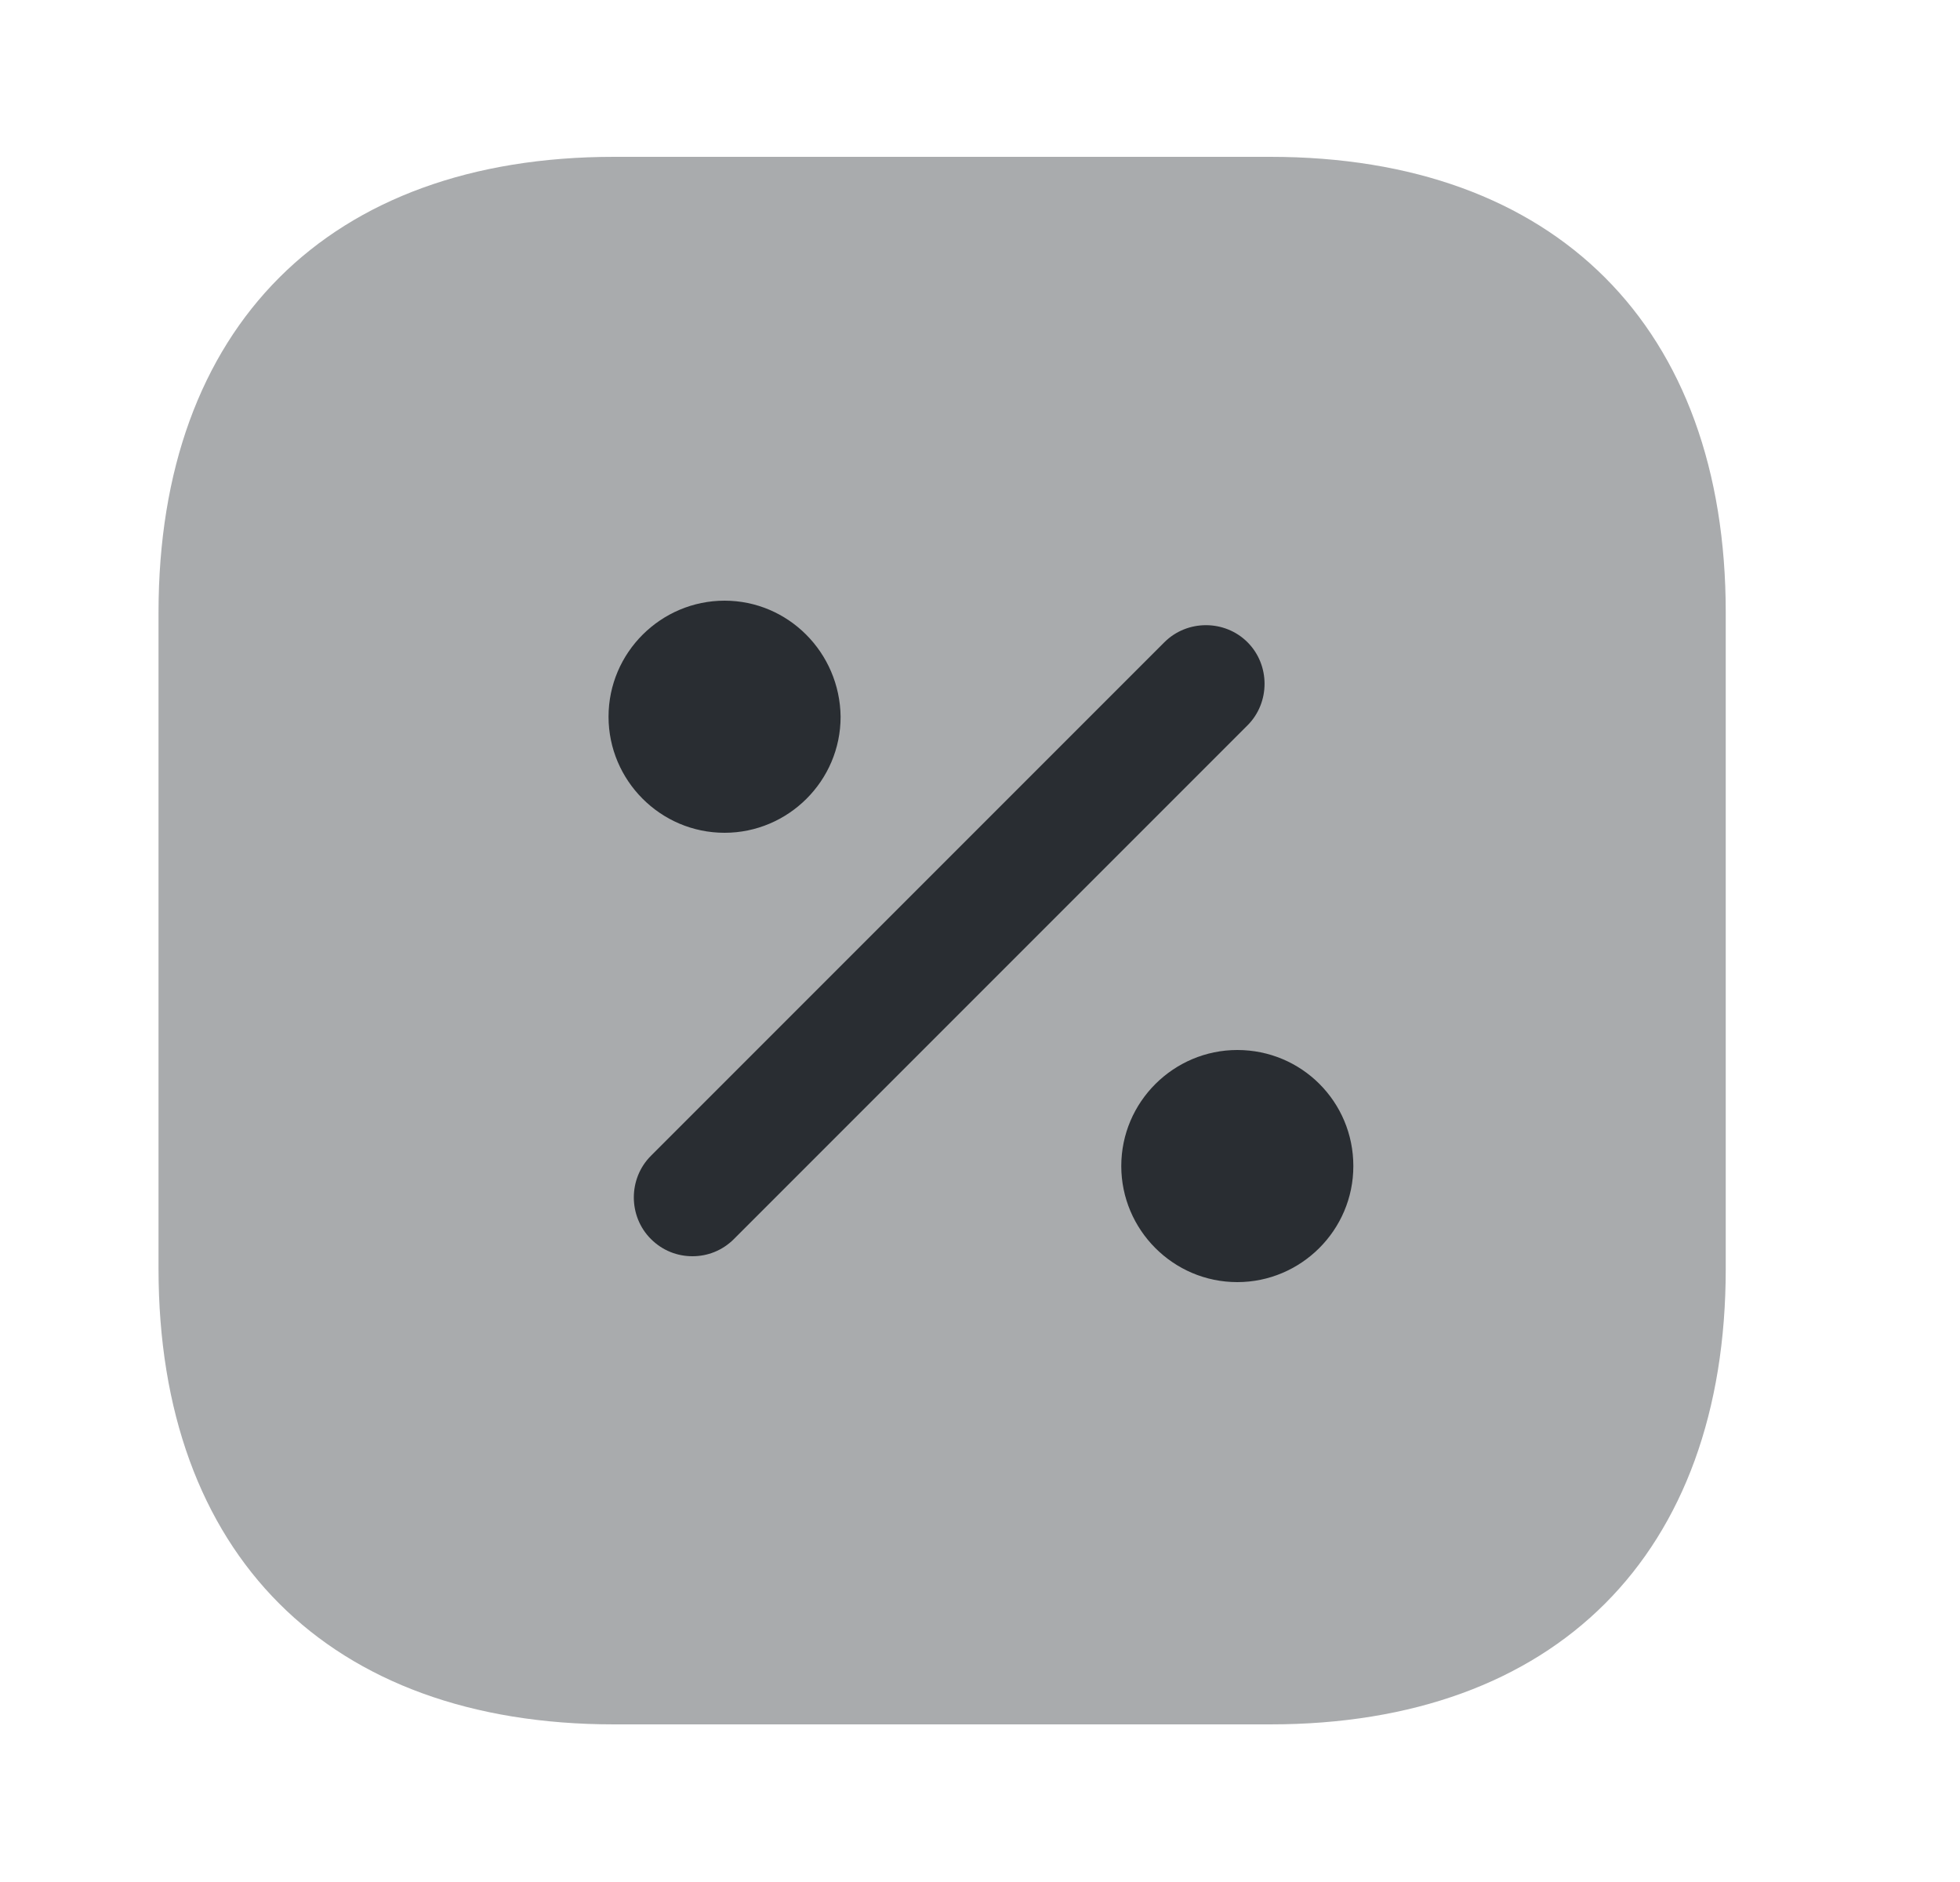 <svg width="25" height="24" viewBox="0 0 25 24" fill="none" xmlns="http://www.w3.org/2000/svg">
<path opacity="0.4" d="M16.202 2H7.832C4.192 2 2.022 4.17 2.022 7.81V16.18C2.022 19.82 4.192 21.99 7.832 21.99H16.202C19.842 21.99 22.012 19.82 22.012 16.18V7.81C22.012 4.17 19.842 2 16.202 2Z" fill="#292D32"/>
<path d="M8.832 16.02C8.642 16.02 8.452 15.95 8.302 15.8C8.012 15.51 8.012 15.03 8.302 14.74L14.852 8.19C15.142 7.9 15.622 7.9 15.912 8.19C16.202 8.48 16.202 8.96 15.912 9.25L9.362 15.8C9.212 15.95 9.022 16.02 8.832 16.02Z" fill="#292D32"/>
<path d="M9.242 7.66C8.432 7.66 7.762 8.32 7.762 9.14C7.762 9.95 8.422 10.62 9.242 10.62C10.052 10.62 10.722 9.96 10.722 9.14C10.712 8.32 10.052 7.66 9.242 7.66Z" fill="#292D32"/>
<path d="M15.782 13.39C14.972 13.39 14.302 14.05 14.302 14.87C14.302 15.68 14.962 16.35 15.782 16.35C16.592 16.35 17.262 15.69 17.262 14.87C17.262 14.05 16.602 13.39 15.782 13.39Z" fill="#292D32"/>
</svg>
